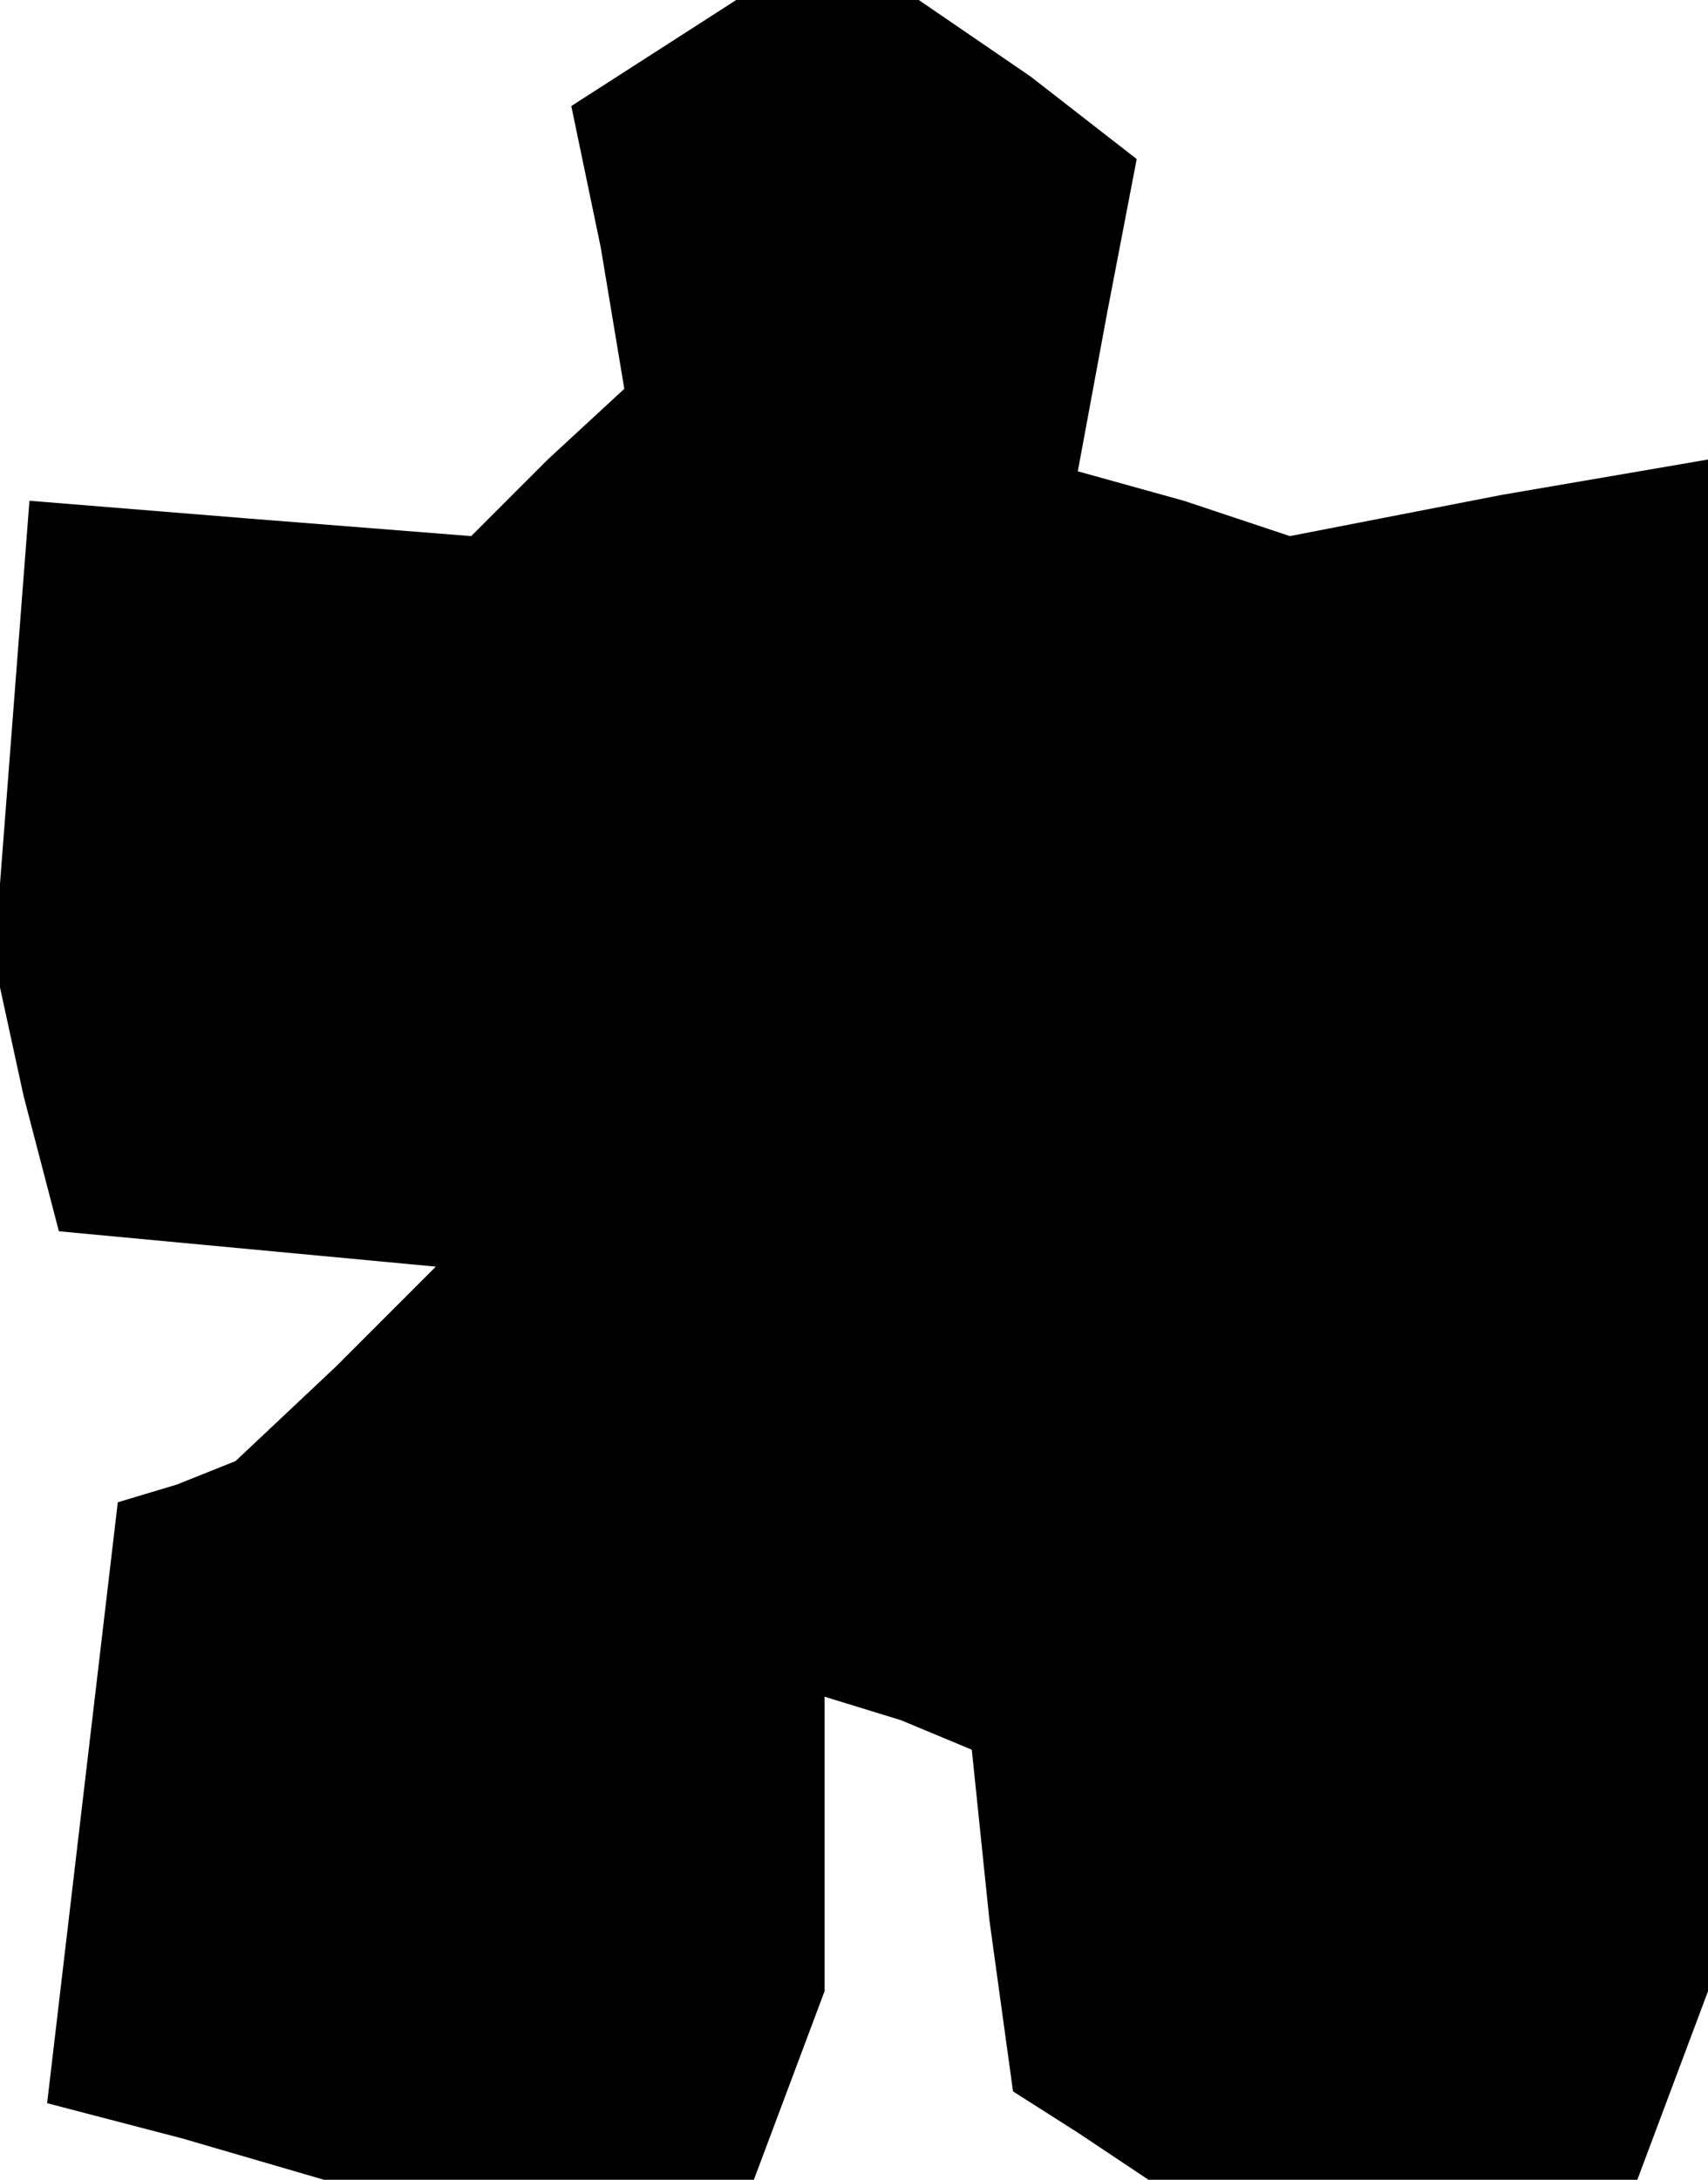 <?xml version="1.0" standalone="no"?>
<!DOCTYPE svg PUBLIC "-//W3C//DTD SVG 20010904//EN"
 "http://www.w3.org/TR/2001/REC-SVG-20010904/DTD/svg10.dtd">
<svg version="1.0" xmlns="http://www.w3.org/2000/svg"
 width="29pt" height="37pt" viewBox="0 0 29 37"
 preserveAspectRatio="xMidYMid meet">
<g transform="translate(0,37) scale(0.1,-0.1)"
fill="#000000" stroke="none">
<path d="M111 361 l-14 -9 5 -24 4 -24 -13 -12 -13 -13 -38 3 -37 3 -3 -39 -3
-39 5 -23 6 -23 32 -3 32 -3 -17 -17 -17 -16 -10 -4 -10 -3 -6 -51 -6 -51 23
-6 24 -7 36 0 37 0 6 16 6 16 0 25 0 25 13 -4 12 -5 3 -29 4 -29 11 -7 12 -8
41 0 42 0 6 16 6 16 0 130 0 130 -35 -6 -36 -7 -18 6 -18 5 5 27 5 26 -18 14
-19 13 -15 0 -16 0 -14 -9z"/>
</g>
</svg>
